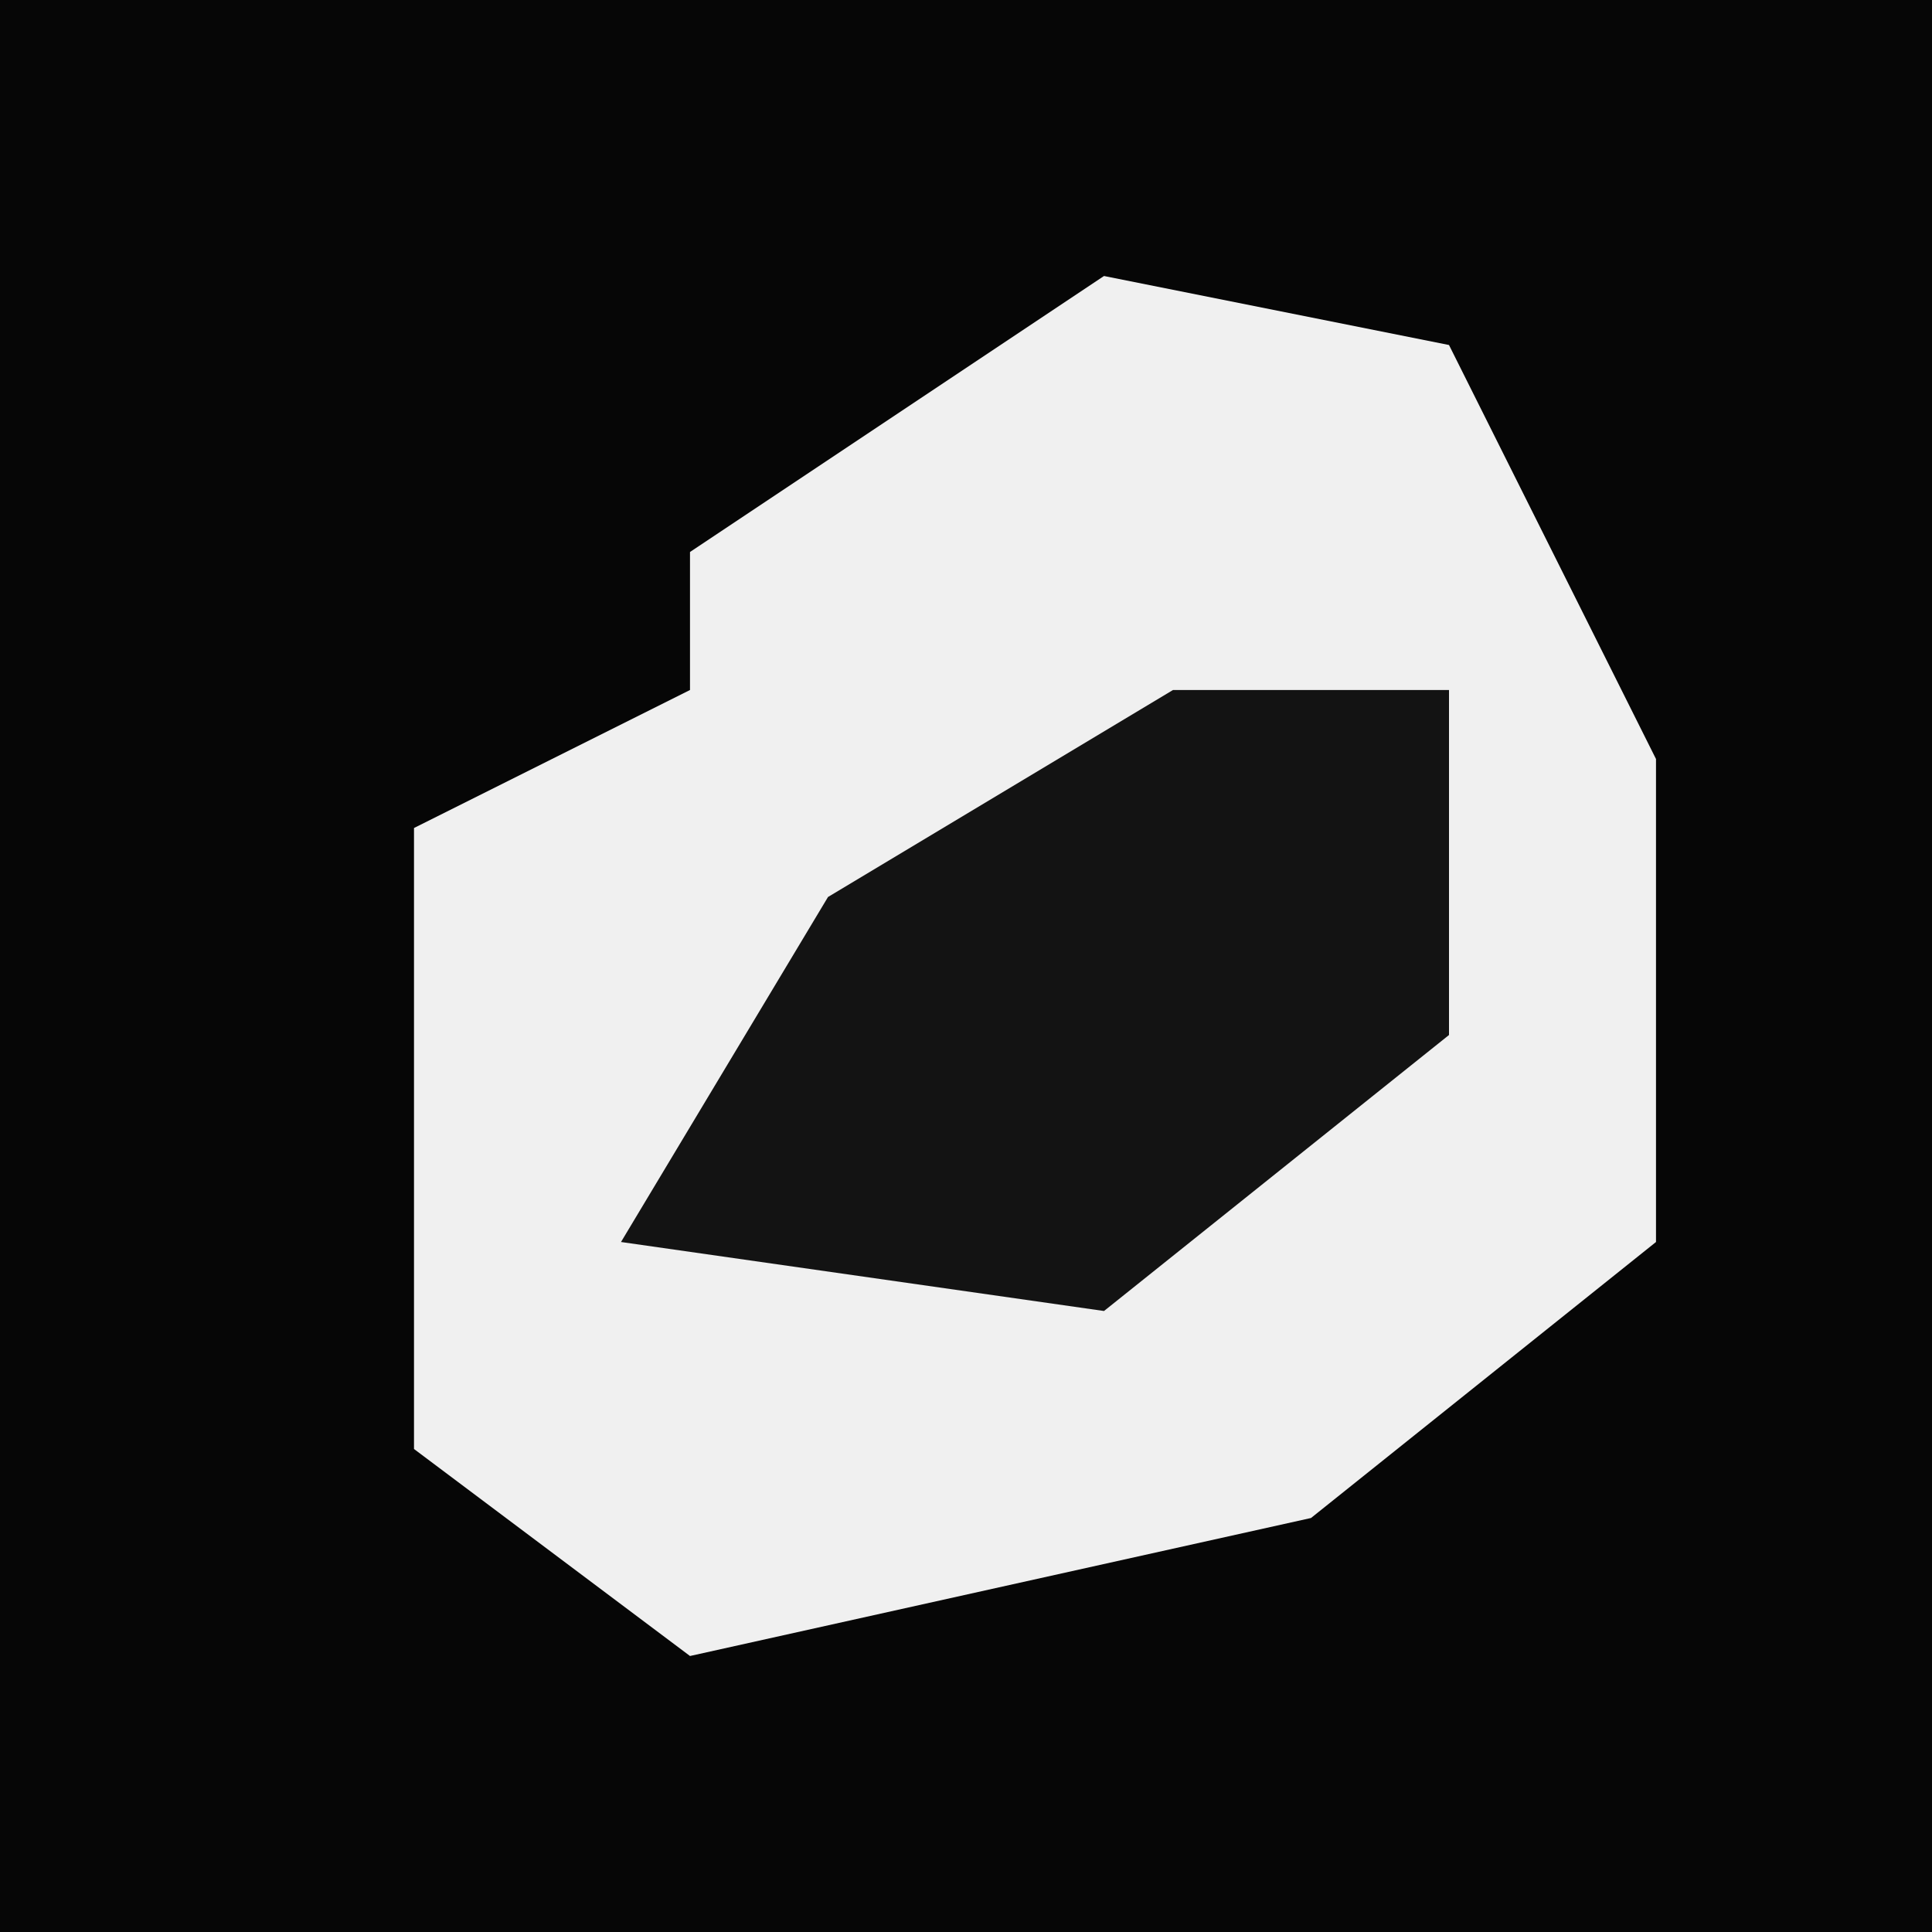 <?xml version="1.0" encoding="UTF-8"?>
<svg version="1.1" xmlns="http://www.w3.org/2000/svg" width="28" height="28">
<path d="M0,0 L28,0 L28,28 L0,28 Z " fill="#060606" transform="translate(0,0)"/>
<path d="M0,0 L5,1 L8,7 L8,14 L3,18 L-6,20 L-10,17 L-10,8 L-6,6 L-6,4 Z " fill="#F0F0F0" transform="translate(16,4)"/>
<path d="M0,0 L4,0 L4,5 L-1,9 L-8,8 L-5,3 Z " fill="#131313" transform="translate(17,10)"/>
</svg>
